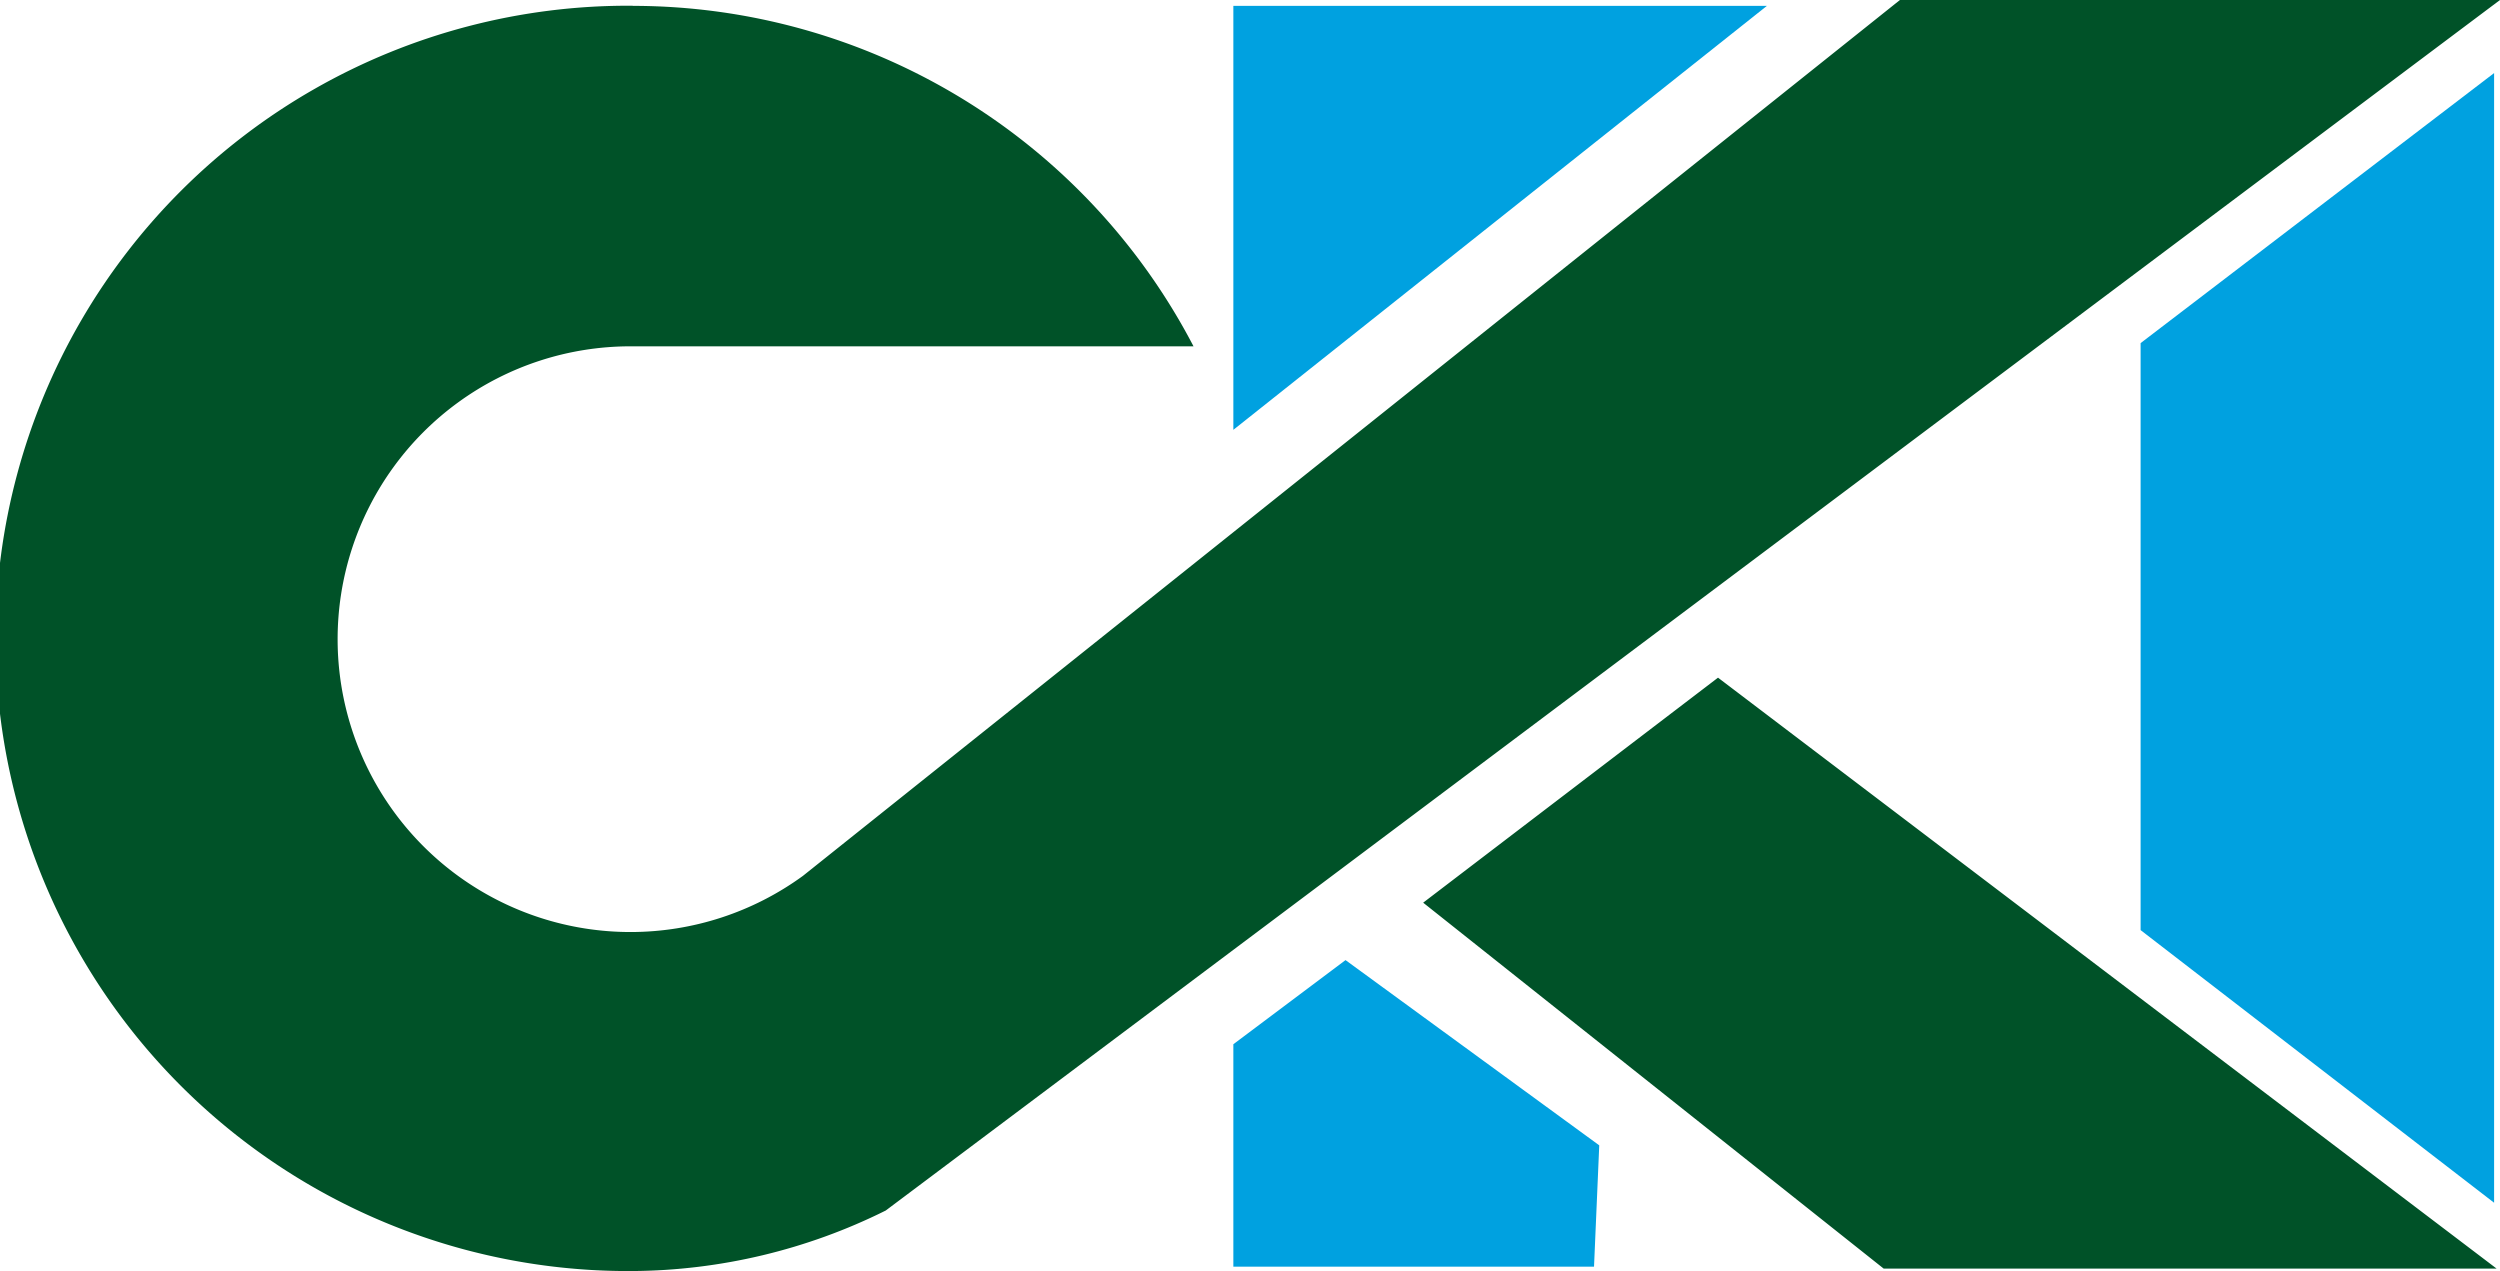 <svg xmlns="http://www.w3.org/2000/svg" width="78.007" height="39.665" viewBox="0 0 78.007 39.665">
  <g id="logotype--small" transform="translate(-1359 -4565.835)">
    <path id="Контур_50" data-name="Контур 50" d="M30.164,39.769H18.91v-6.94l3.5-2.625,7.917,5.78ZM58.249,2.526V37.775l-11.03-8.507V10.952ZM18.91.43H35.557L18.91,13.658Z" transform="translate(1378.574 4565.589)" fill="#00a1e0" fill-rule="evenodd"/>
    <path id="Контур_51" data-name="Контур 51" d="M44.407,28.506l9.2-7.021L77.9,39.923H58.775ZM19.741.523a19.741,19.741,0,0,1,17.5,10.623H19.659a9.138,9.138,0,1,0,5.393,16.525h0L59.283.34H78.007L27.637,38.112A17.991,17.991,0,0,1,19.741,40a19.741,19.741,0,1,1,0-39.481Z" transform="translate(1359 4565.495)" fill="#005228" fill-rule="evenodd"/>
  </g>
</svg>
